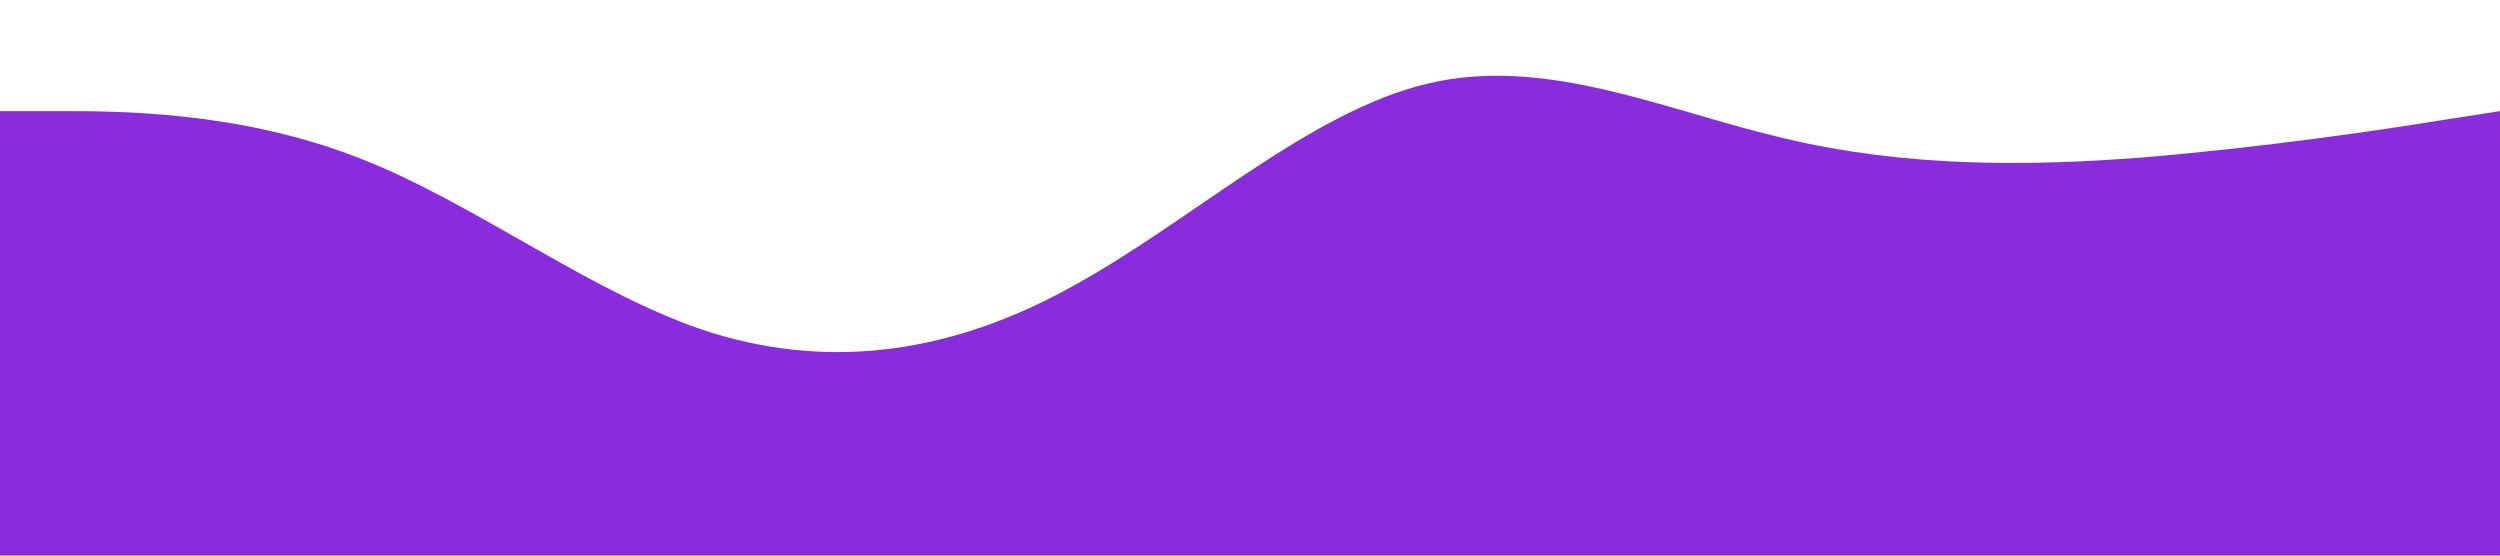 <?xml version="1.0" standalone="no"?><svg xmlns="http://www.w3.org/2000/svg" viewBox="0 0 1440 320"><path fill="#892CDC" fill-opacity="1" d="M0,64L34.3,64C68.6,64,137,64,206,90.7C274.3,117,343,171,411,192C480,213,549,203,617,165.3C685.7,128,754,64,823,48C891.4,32,960,64,1029,80C1097.1,96,1166,96,1234,90.7C1302.9,85,1371,75,1406,69.3L1440,64L1440,320L1405.7,320C1371.4,320,1303,320,1234,320C1165.7,320,1097,320,1029,320C960,320,891,320,823,320C754.3,320,686,320,617,320C548.6,320,480,320,411,320C342.9,320,274,320,206,320C137.1,320,69,320,34,320L0,320Z"></path></svg>
